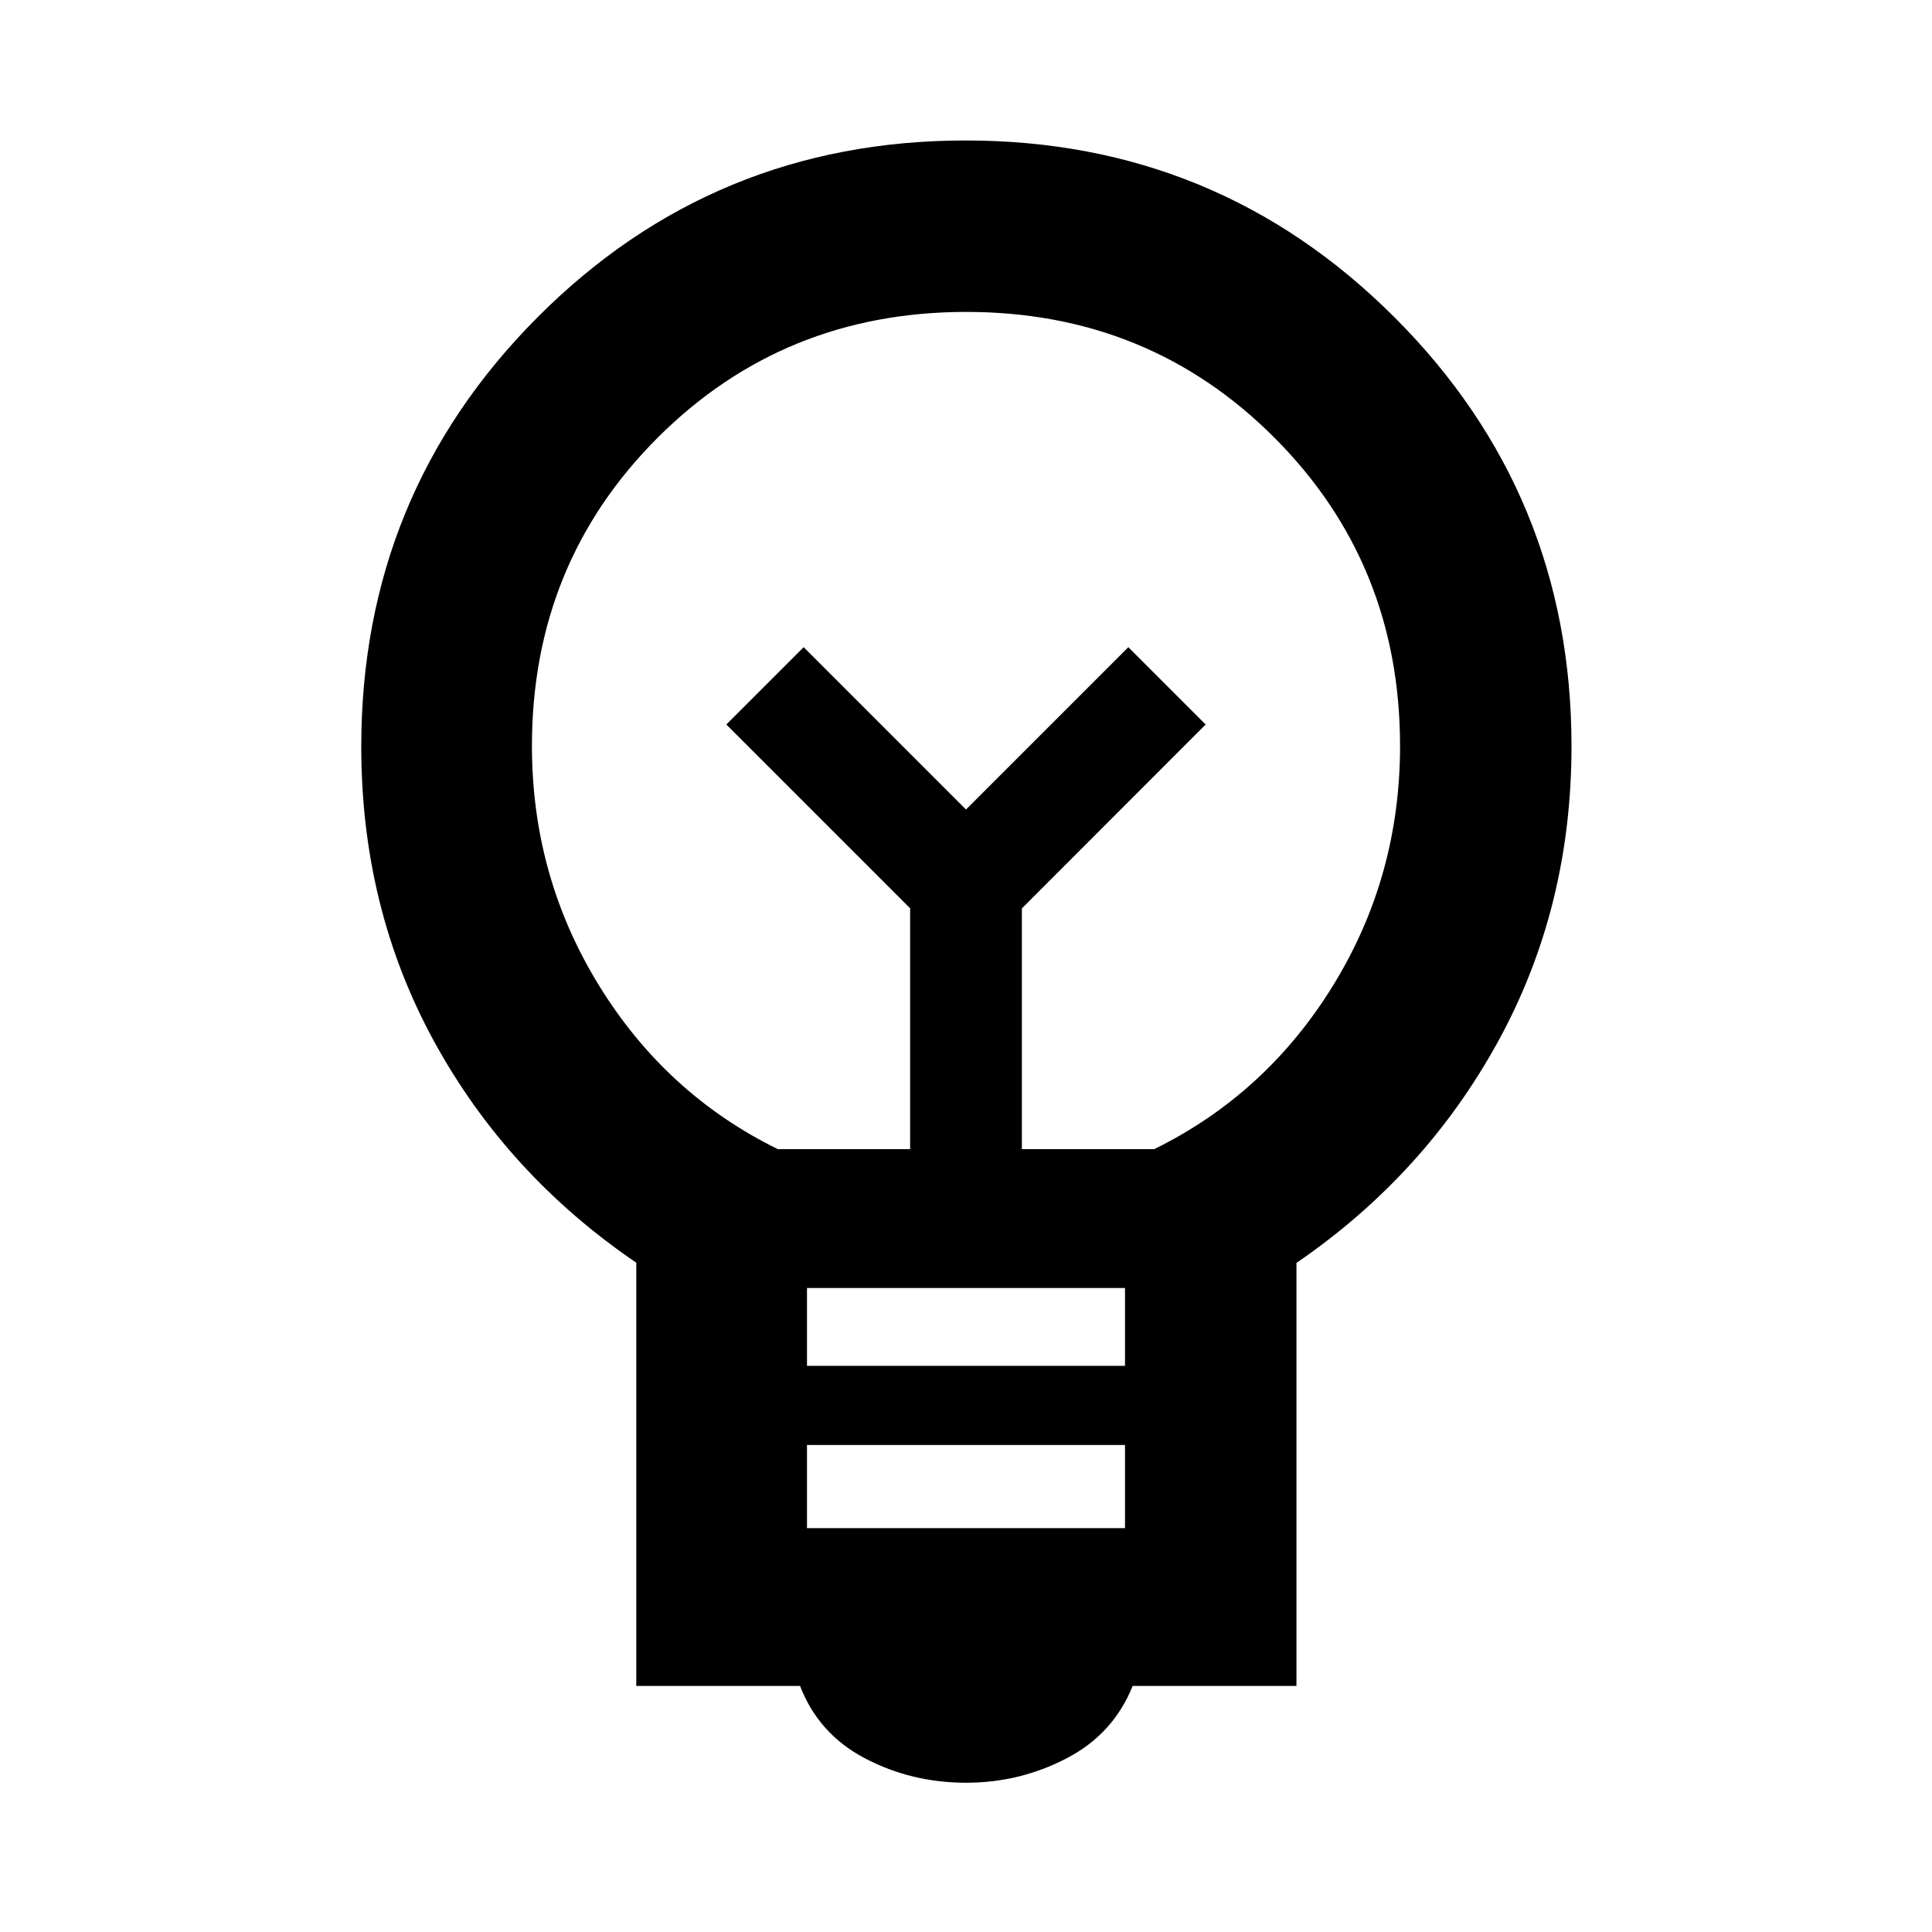<svg xmlns="http://www.w3.org/2000/svg" height="40" viewBox="0 -960 960 960" width="40"><path d="M480.07-74.17q-27.2 0-50.28-12.13-23.07-12.12-32.25-35.96h-81.37v-210.3q-64.23-43.75-100.45-109.93-36.21-66.17-36.21-146.5 0-125.43 87.55-213.32 87.56-87.89 212.77-87.89 125.21 0 213.12 87.89 87.92 87.89 87.92 213.1 0 80.14-36.41 146.58-36.4 66.45-100.26 110.16v210.21h-81.4q-9.52 23.84-32.81 35.96-23.29 12.13-49.92 12.13Zm-79.08-126.5h158.02V-242H400.99v41.33Zm0-80.66h158.02V-320H400.99v38.67Zm-14.48-107.66h65.72v-119.69L360.91-600l38.42-38.42L480-557.75l80.67-80.67L599.09-600l-91.32 91.39v119.62h65.72q55.65-27.33 88.92-81.35 33.27-54.02 33.27-118.98 0-90.64-62.4-153.17-62.4-62.52-153.15-62.52-90.76 0-153.28 62.44-62.53 62.44-62.53 153.27 0 64.79 33.27 118.88 33.27 54.1 88.92 81.43ZM480-557.75Zm0-39.58Z"/></svg>